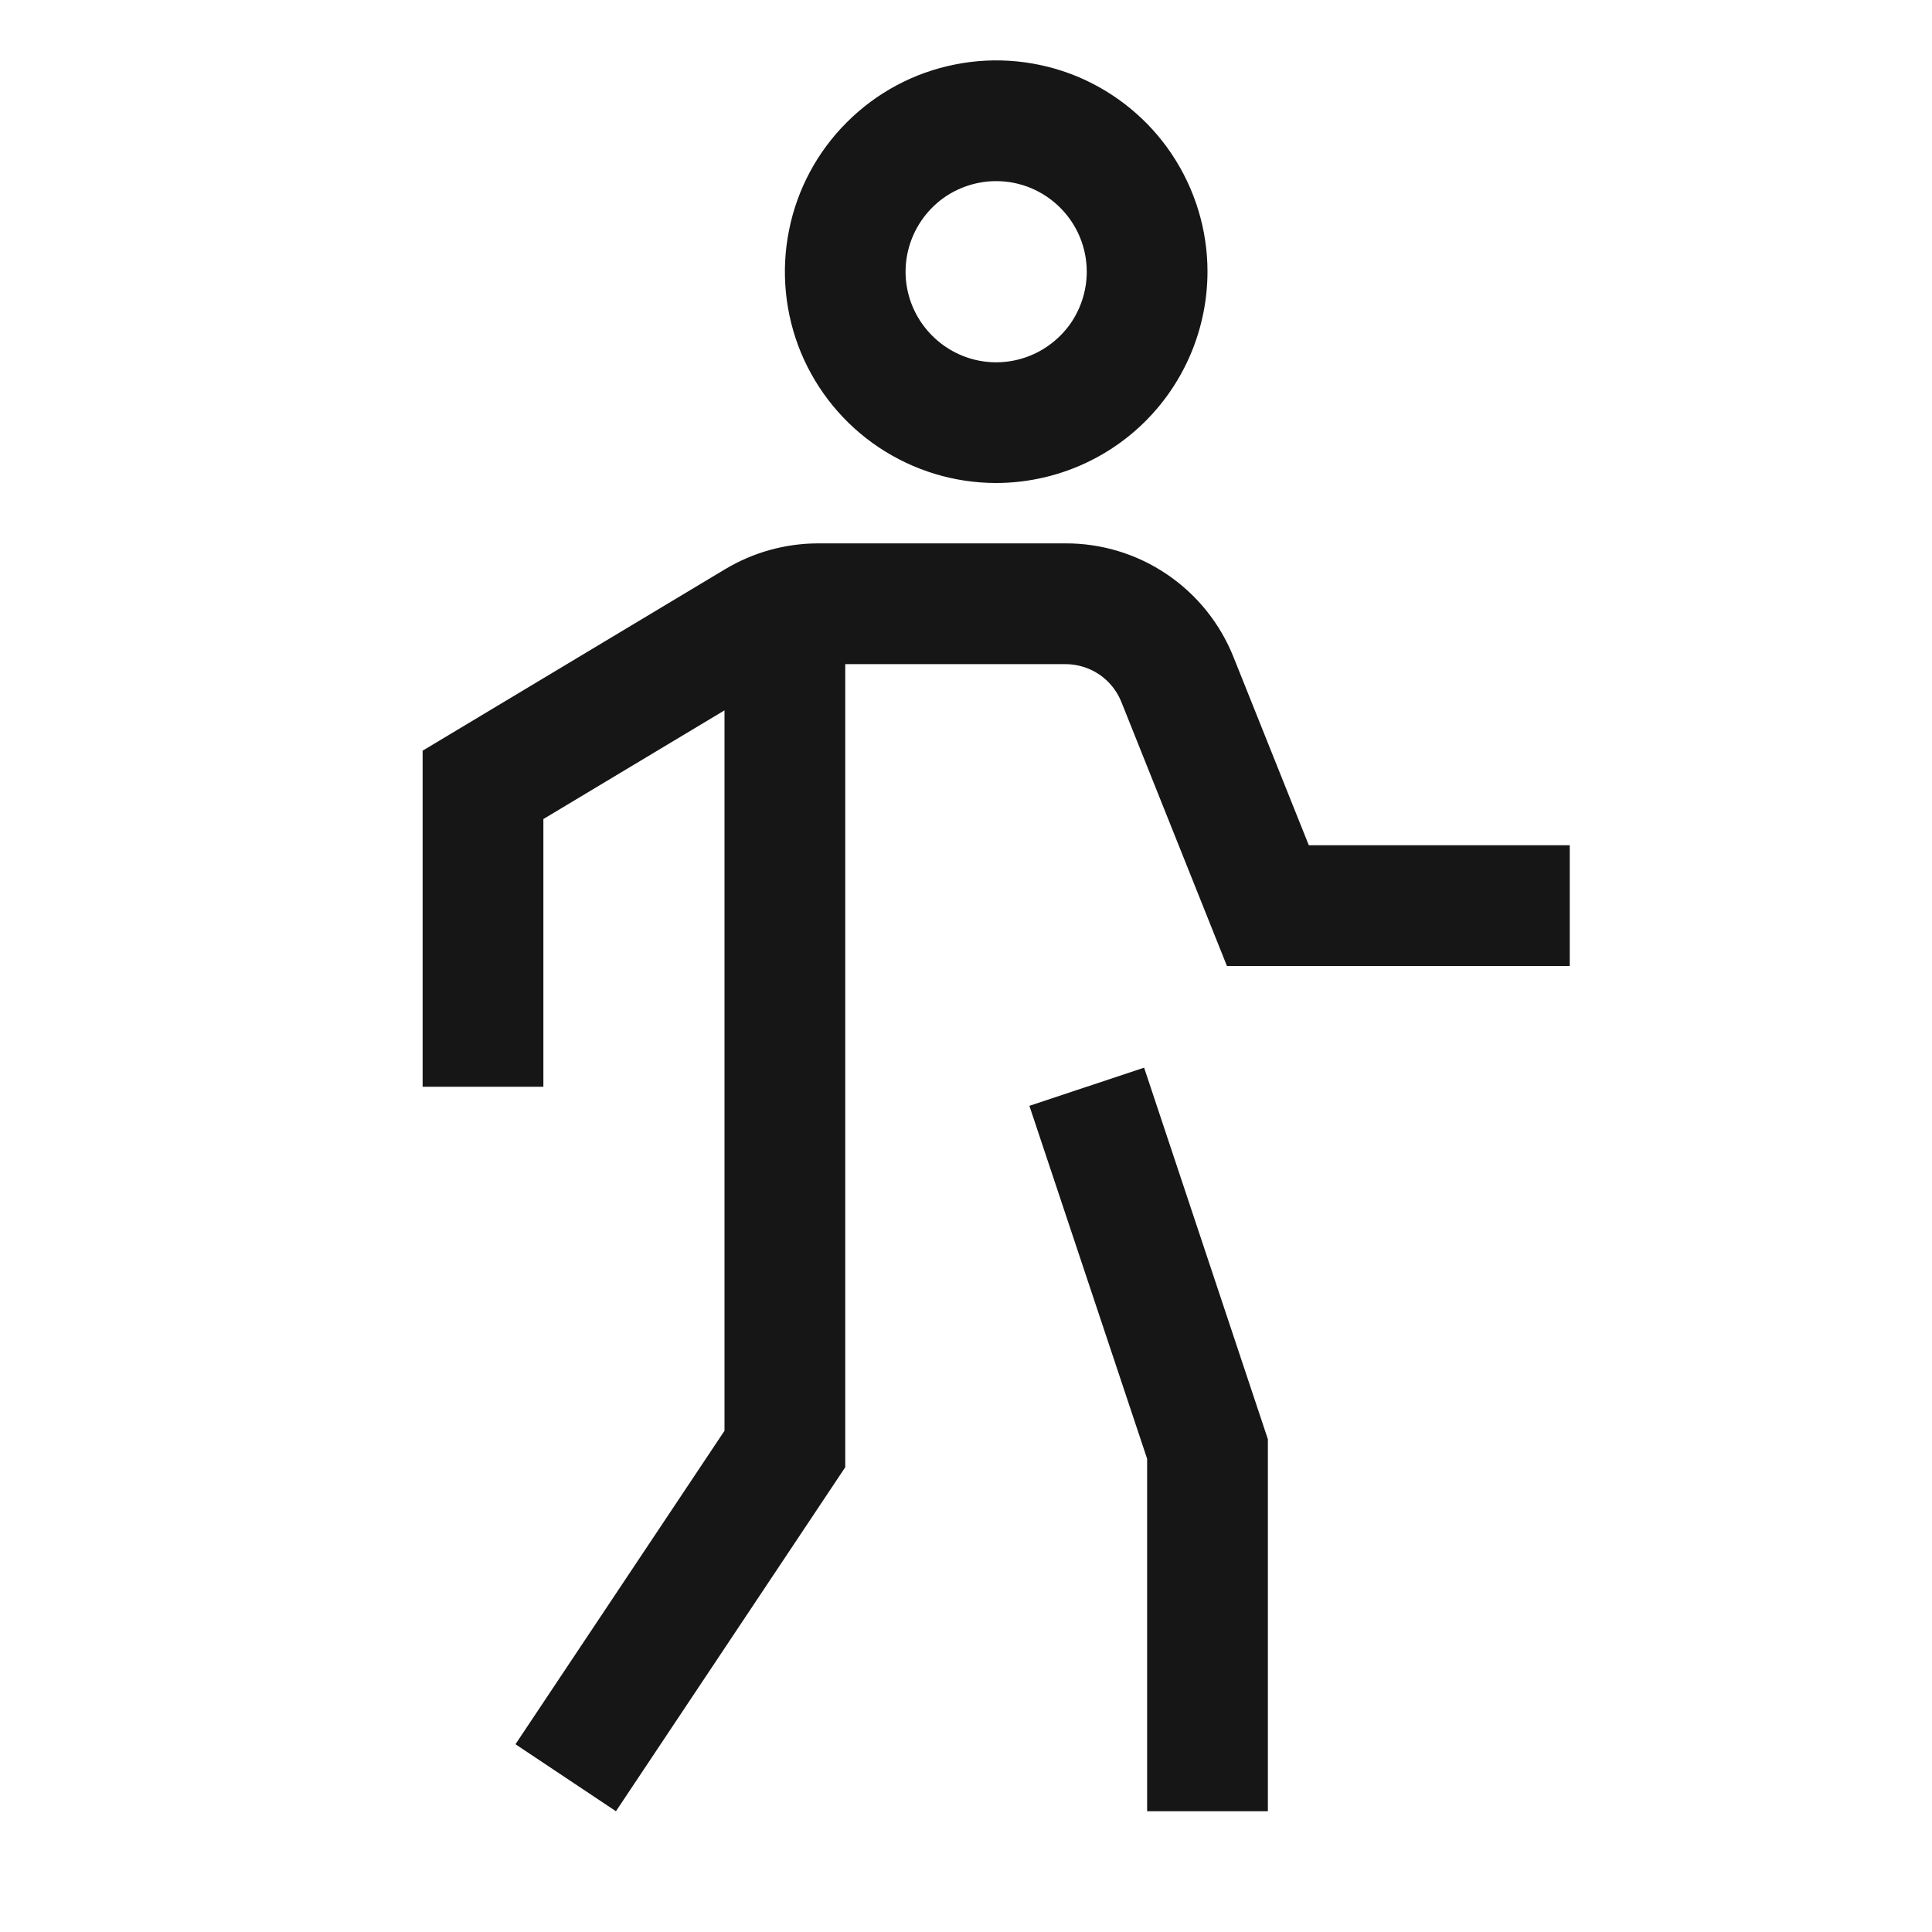 <svg width="16" height="16" viewBox="0 0 16 16" fill="none" xmlns="http://www.w3.org/2000/svg">
<path d="M10.839 7L10.216 5.443C10.105 5.164 9.913 4.925 9.665 4.757C9.416 4.588 9.123 4.499 8.823 4.5H6.777C6.505 4.5 6.238 4.574 6.005 4.714L3.5 6.217V9H4.5V6.783L6 5.883V11.849L4.269 14.445L5.101 15L7 12.151V5.5H8.823C8.923 5.5 9.021 5.53 9.104 5.586C9.186 5.642 9.25 5.721 9.287 5.814L10.161 8H13V7H10.839Z" fill="#161616"/>
<path d="M8.525 9.158L9.5 12.081V15H10.5V11.919L9.475 8.842L8.525 9.158Z" fill="#161616"/>
<path d="M8.25 4C7.904 4 7.566 3.897 7.278 3.705C6.99 3.513 6.766 3.239 6.633 2.92C6.501 2.6 6.466 2.248 6.534 1.909C6.601 1.569 6.768 1.257 7.013 1.013C7.257 0.768 7.569 0.601 7.909 0.534C8.248 0.466 8.6 0.501 8.92 0.633C9.239 0.766 9.513 0.99 9.705 1.278C9.897 1.566 10 1.904 10 2.25C9.999 2.714 9.815 3.159 9.487 3.487C9.159 3.815 8.714 3.999 8.25 4ZM8.25 1.5C8.102 1.5 7.957 1.544 7.833 1.626C7.71 1.709 7.614 1.826 7.557 1.963C7.5 2.1 7.485 2.251 7.514 2.396C7.543 2.542 7.615 2.675 7.72 2.78C7.825 2.885 7.958 2.957 8.104 2.986C8.249 3.015 8.4 3 8.537 2.943C8.674 2.886 8.791 2.79 8.874 2.667C8.956 2.543 9 2.398 9 2.25C9 2.051 8.921 1.861 8.78 1.72C8.639 1.579 8.449 1.5 8.25 1.5Z" fill="#161616"/>
</svg>
